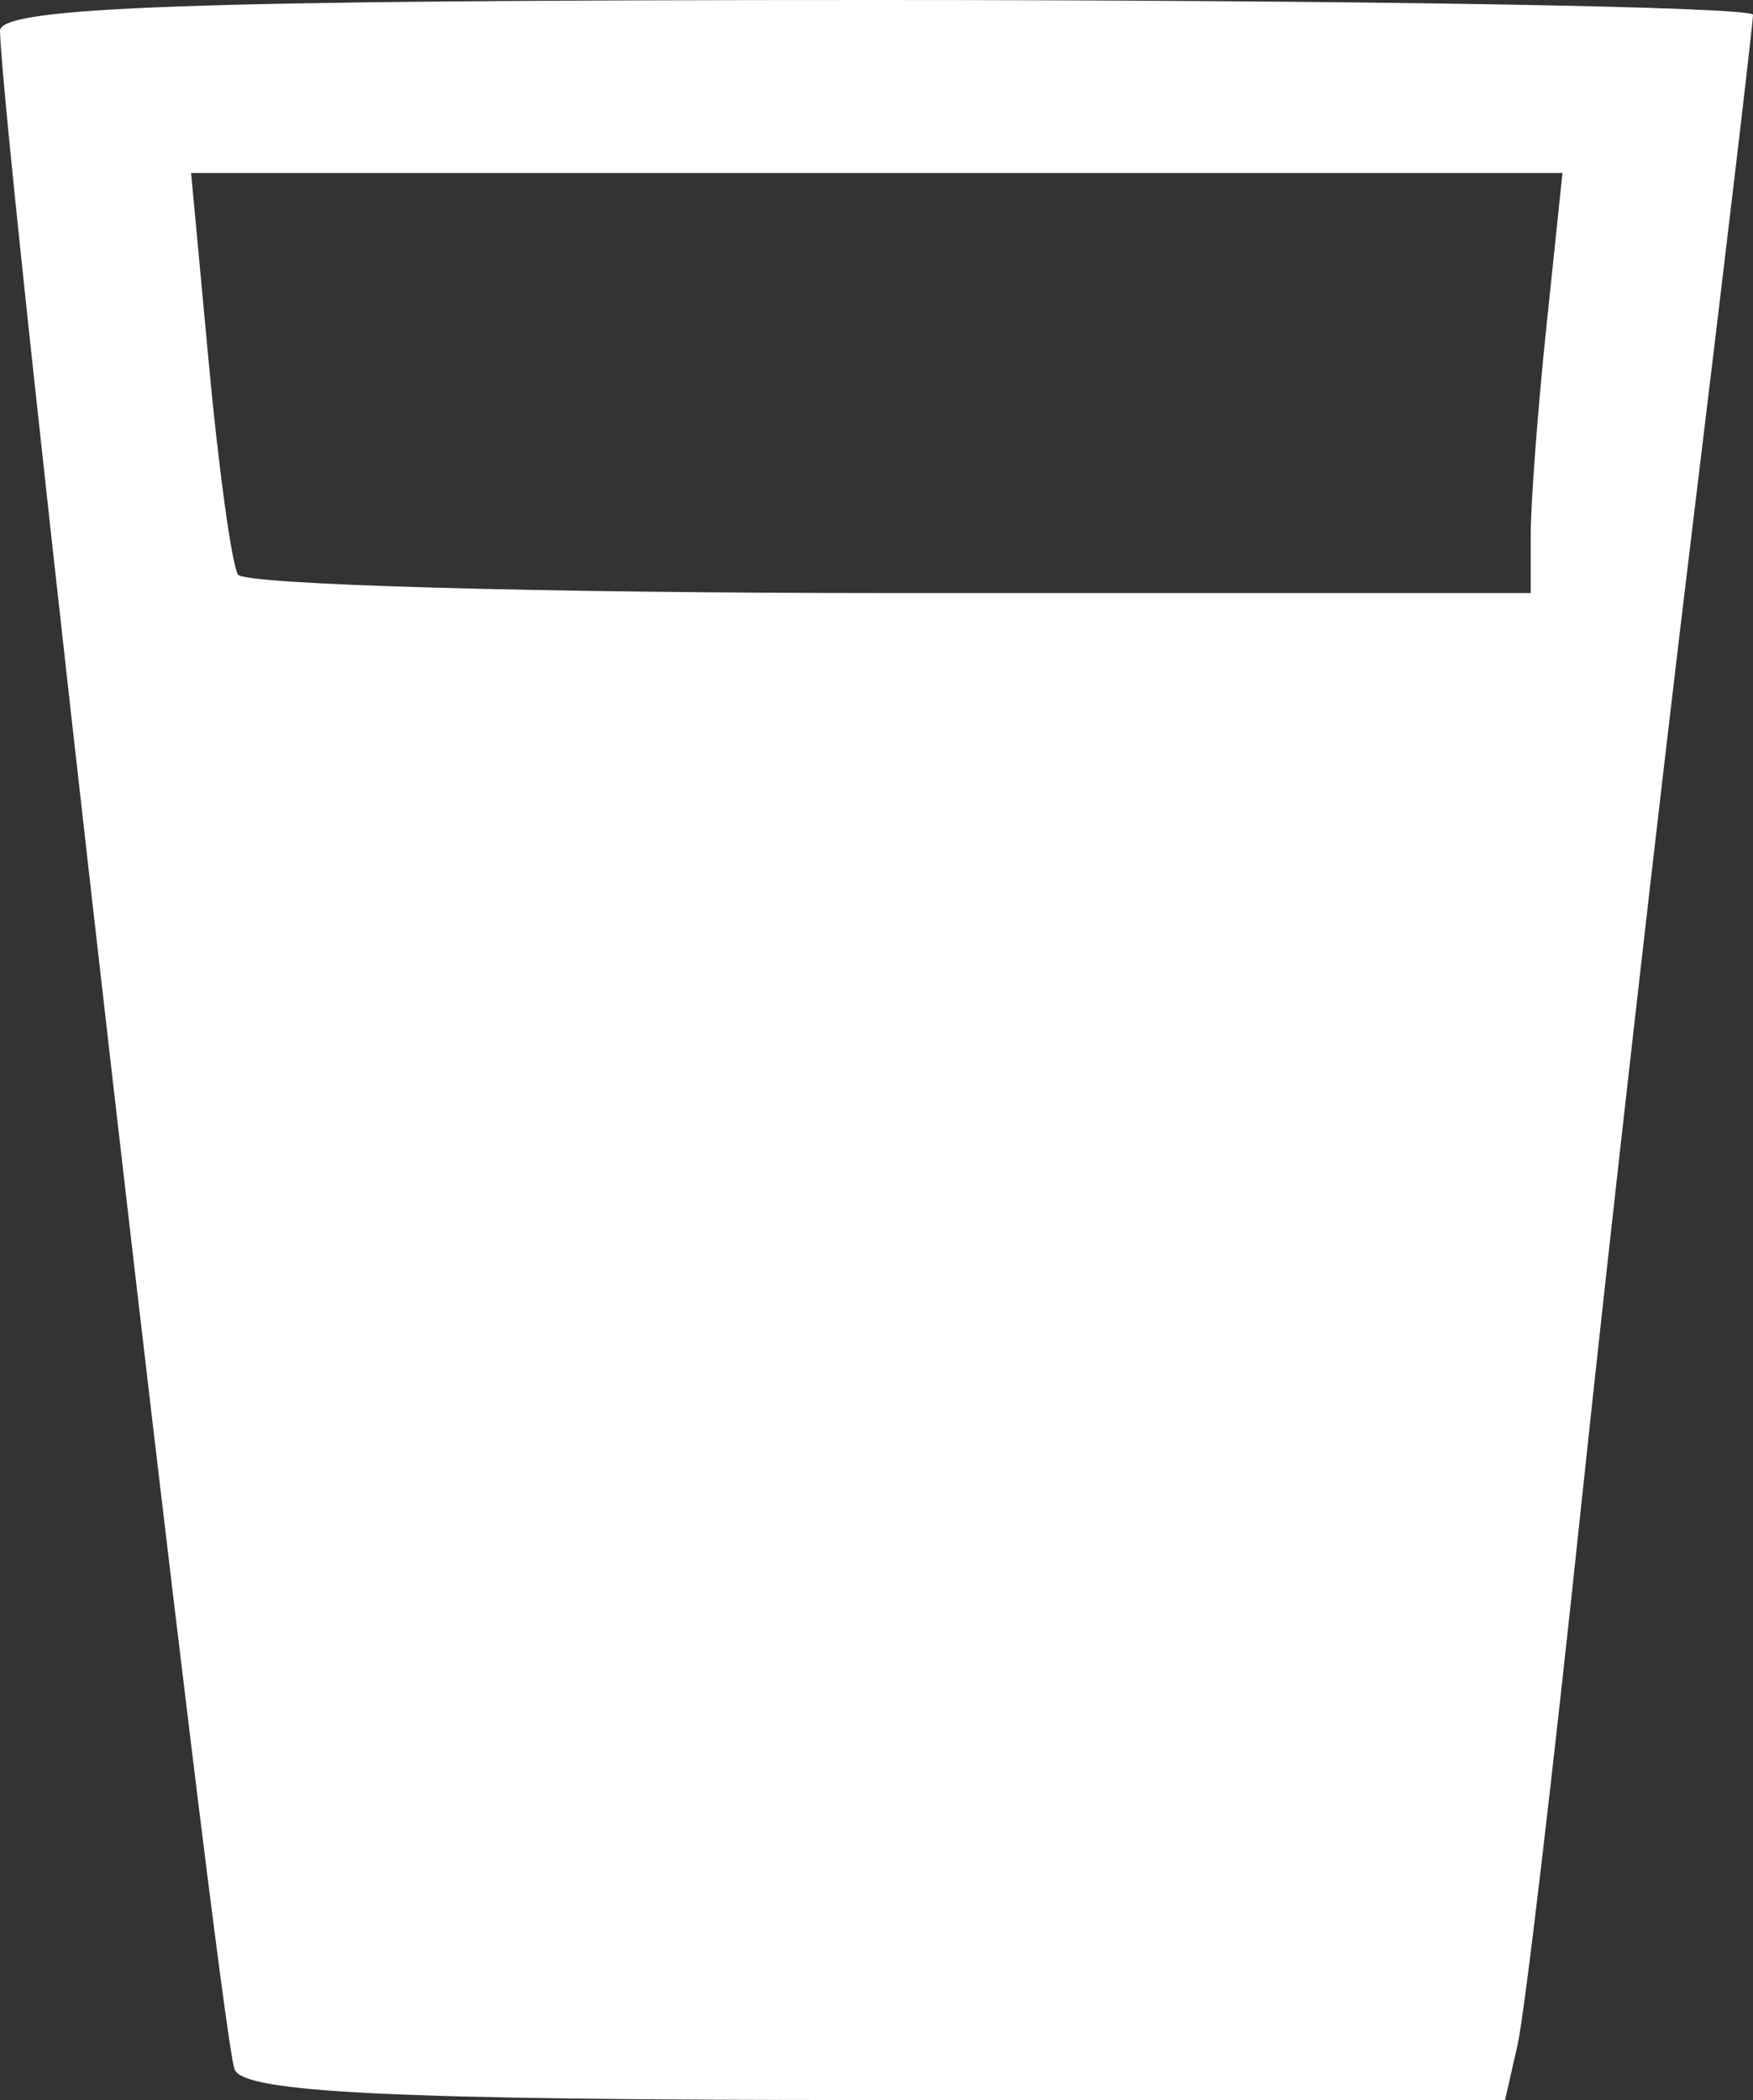 <?xml version="1.0" encoding="UTF-8" standalone="no"?>
<!-- Created with Inkscape (http://www.inkscape.org/) -->

<svg
   xmlns:dc="http://purl.org/dc/elements/1.1/"
   xmlns:cc="http://creativecommons.org/ns#"
   xmlns:rdf="http://www.w3.org/1999/02/22-rdf-syntax-ns#"
   xmlns:svg="http://www.w3.org/2000/svg"
   xmlns="http://www.w3.org/2000/svg"
   xmlns:sodipodi="http://sodipodi.sourceforge.net/DTD/sodipodi-0.dtd"
   xmlns:inkscape="http://www.inkscape.org/namespaces/inkscape"
   width="18.778mm"
   height="22.49mm"
   viewBox="0 0 18.778 22.49"
   version="1.1"
   id="svg920"
   inkscape:version="0.92.3 (2405546, 2018-03-11)"
   sodipodi:docname="cup.svg">
  <rect x="0" y="0" width="18.778" height="22.49" fill="#333333" stroke="none"/>
  <defs
     id="defs914" />
  <sodipodi:namedview
     id="base"
     pagecolor="#ffffff"
     bordercolor="#666666"
     borderopacity="1.0"
     inkscape:pageopacity="0.0"
     inkscape:pageshadow="2"
     inkscape:zoom="0.35"
     inkscape:cx="86.91392"
     inkscape:cy="-183.21427"
     inkscape:document-units="mm"
     inkscape:current-layer="layer1"
     showgrid="false"
     fit-margin-top="0"
     fit-margin-left="0"
     fit-margin-right="0"
     fit-margin-bottom="0"
     inkscape:window-width="1920"
     inkscape:window-height="1013"
     inkscape:window-x="-9"
     inkscape:window-y="1071"
     inkscape:window-maximized="1" />
  <g
     inkscape:label="Layer 1"
     inkscape:groupmode="layer"
     id="layer1"
     transform="translate(-56.379,-77.868)">
    <path
       style="fill:#ffffff;stroke-width:0.265"
       d="M 58.891,100.027 C 58.716,99.502 56.408,79.445 56.379,78.199 c -0.006,-0.259 2.043,-0.331 9.385,-0.331 5.166,0 9.393,0.072 9.393,0.159 0,0.087 -0.292,2.558 -0.649,5.49 -0.357,2.932 -0.894,7.653 -1.193,10.49 -0.299,2.838 -0.605,5.427 -0.679,5.755 l -0.135,0.595 h -6.75 c -5.165,0 -6.776,-0.078 -6.86,-0.331 z m 13.885,-16.431 c 0,-0.342 0.076,-1.354 0.17,-2.249 l 0.17,-1.626 h -7.345 -7.345 l 0.191,2.051 c 0.105,1.128 0.245,2.14 0.311,2.249 0.066,0.109 3.209,0.198 6.984,0.198 h 6.864 z"
       id="path826-6"
       inkscape:connector-curvature="0"
       sodipodi:nodetypes="ccssscccscsccccscscs" />
  </g>
</svg>
